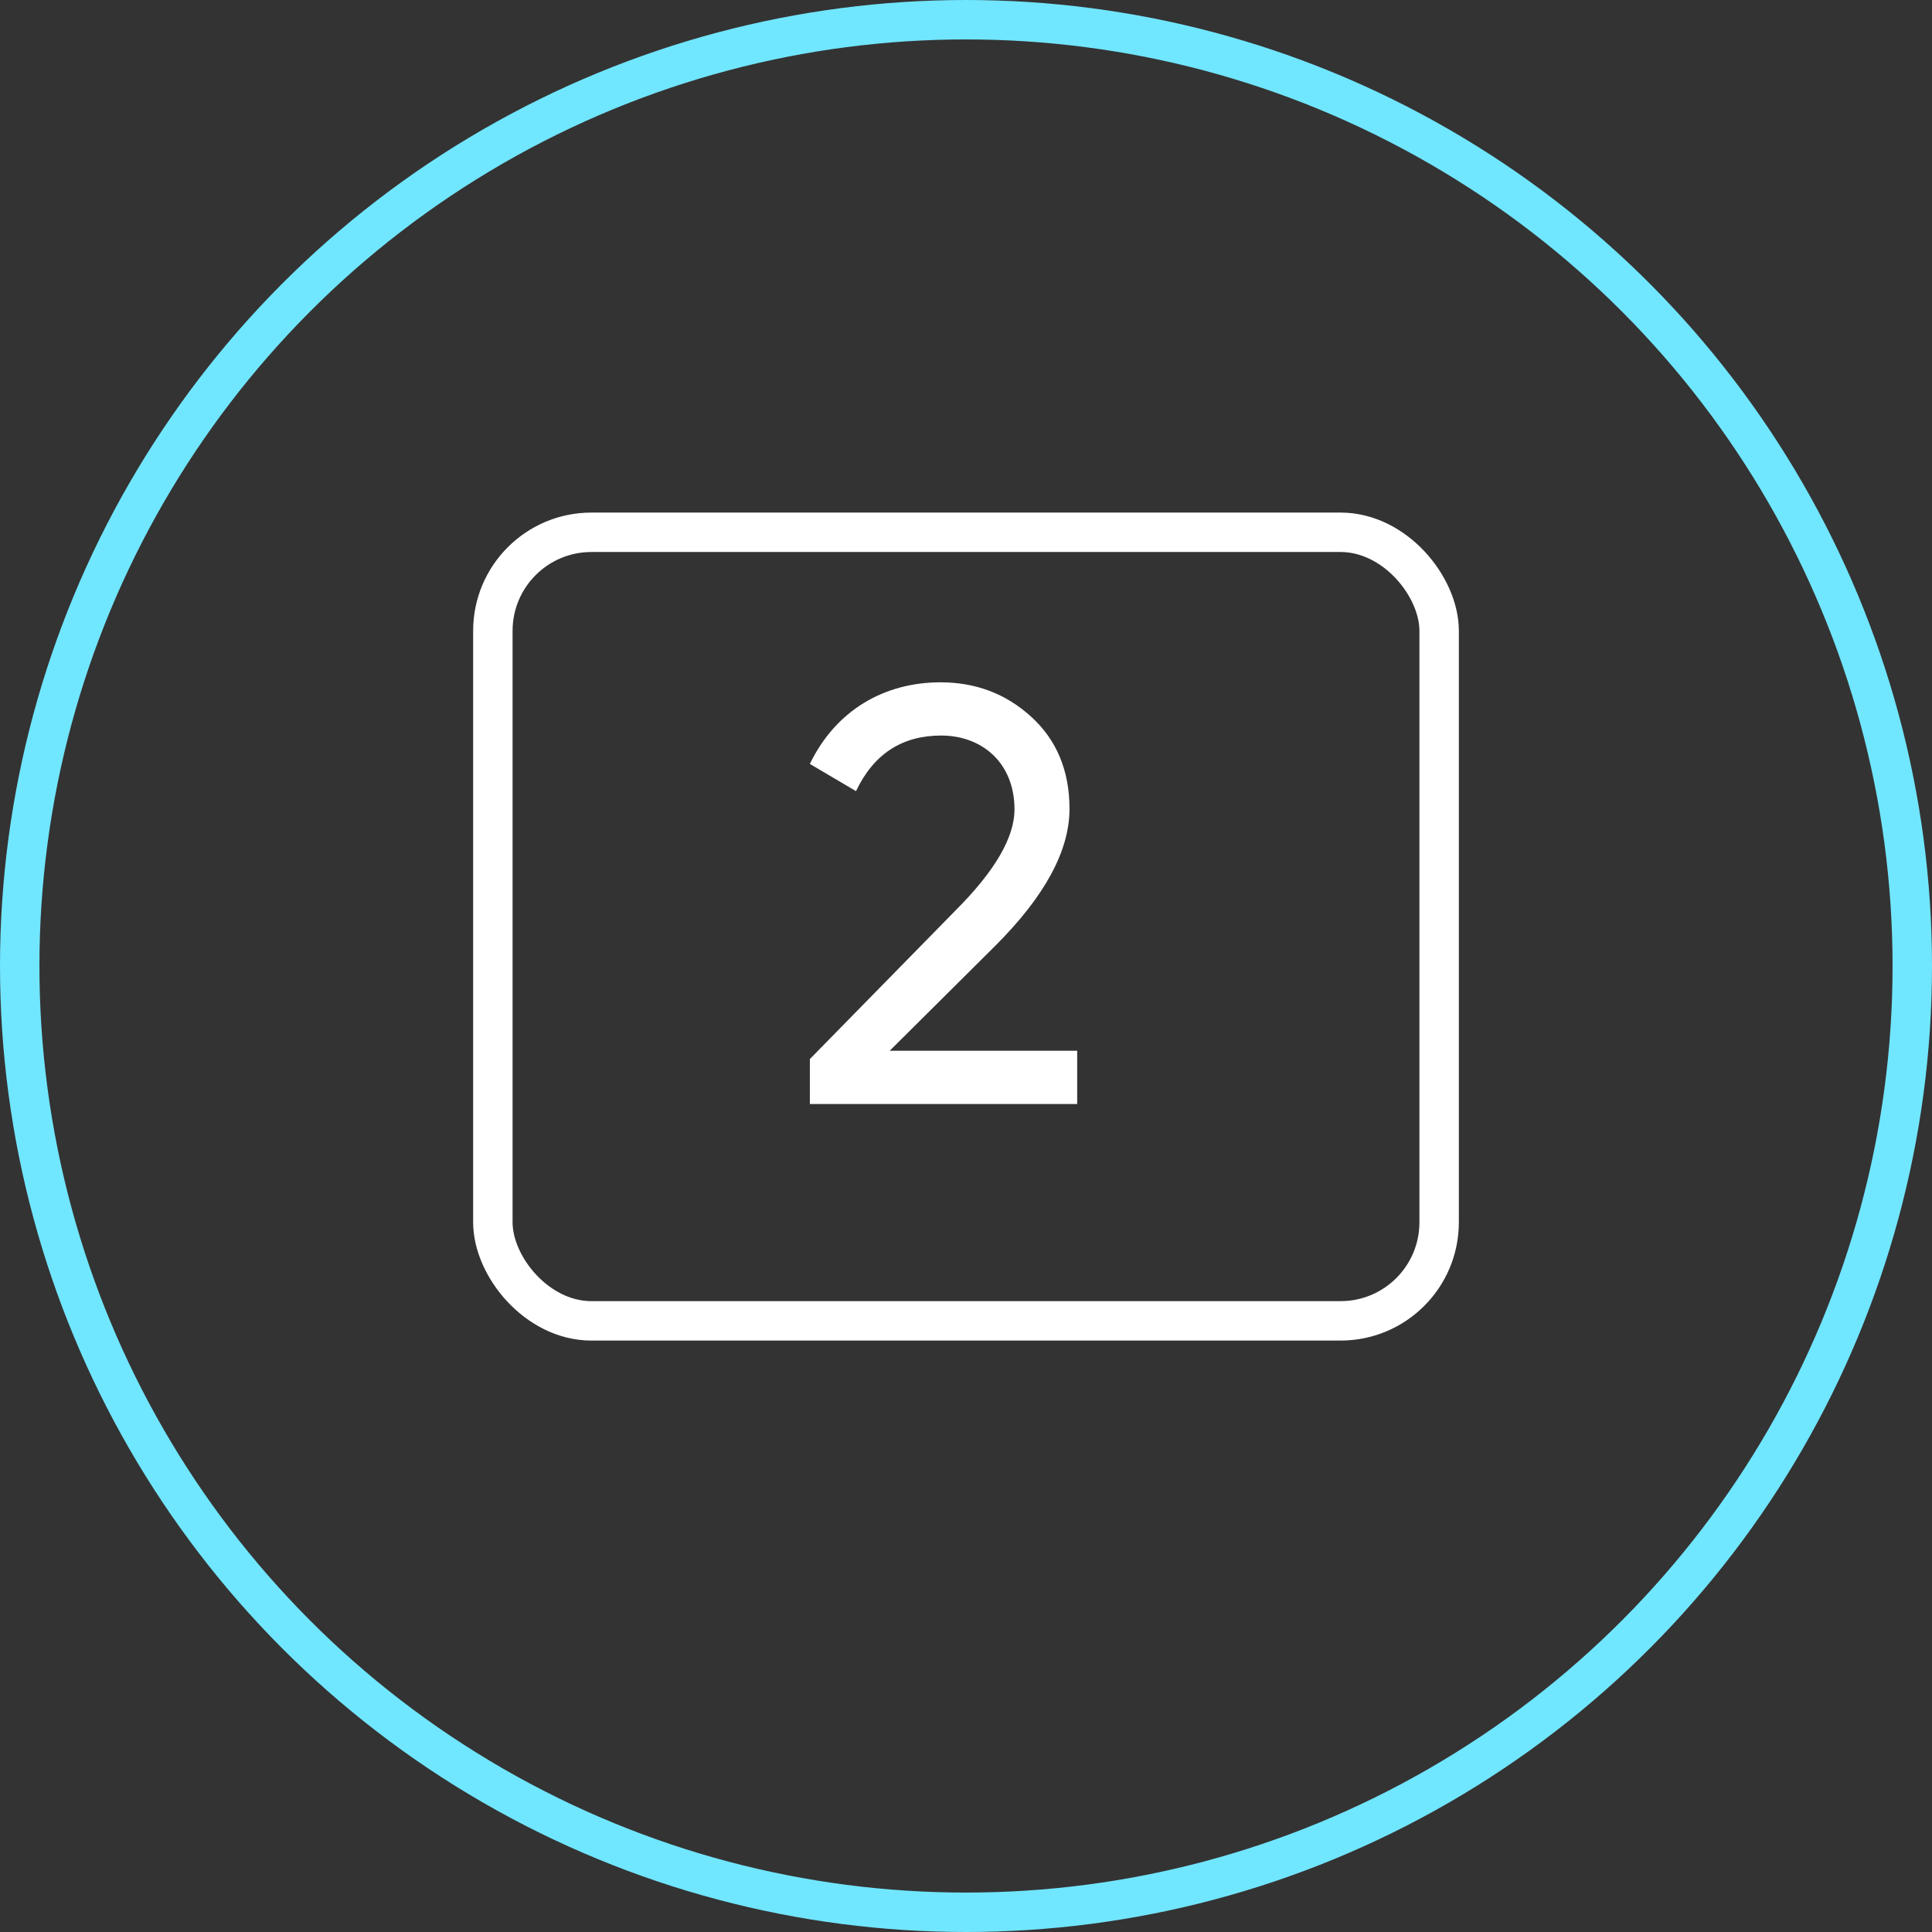 <svg width="49" height="49" fill="none" xmlns="http://www.w3.org/2000/svg"><rect width="100%" height="100%" fill="#333333" stroke="none"/><circle cx="24.5" cy="24.5" r="24" stroke="#71E6FF"/><path d="M27.32 28v-1.35h-4.755l2.685-2.67c1.245-1.245 1.875-2.4 1.875-3.465 0-.975-.33-1.755-.975-2.34s-1.41-.87-2.295-.87c-1.425 0-2.655.705-3.315 2.07l1.17.69c.45-.945 1.17-1.41 2.16-1.41 1.035 0 1.86.69 1.86 1.875 0 .705-.495 1.56-1.485 2.55l-3.705 3.78V28h6.78z" fill="#fff"/><rect x="12.5" y="13.5" width="24" height="20" rx="2.5" stroke="#fff"/></svg>